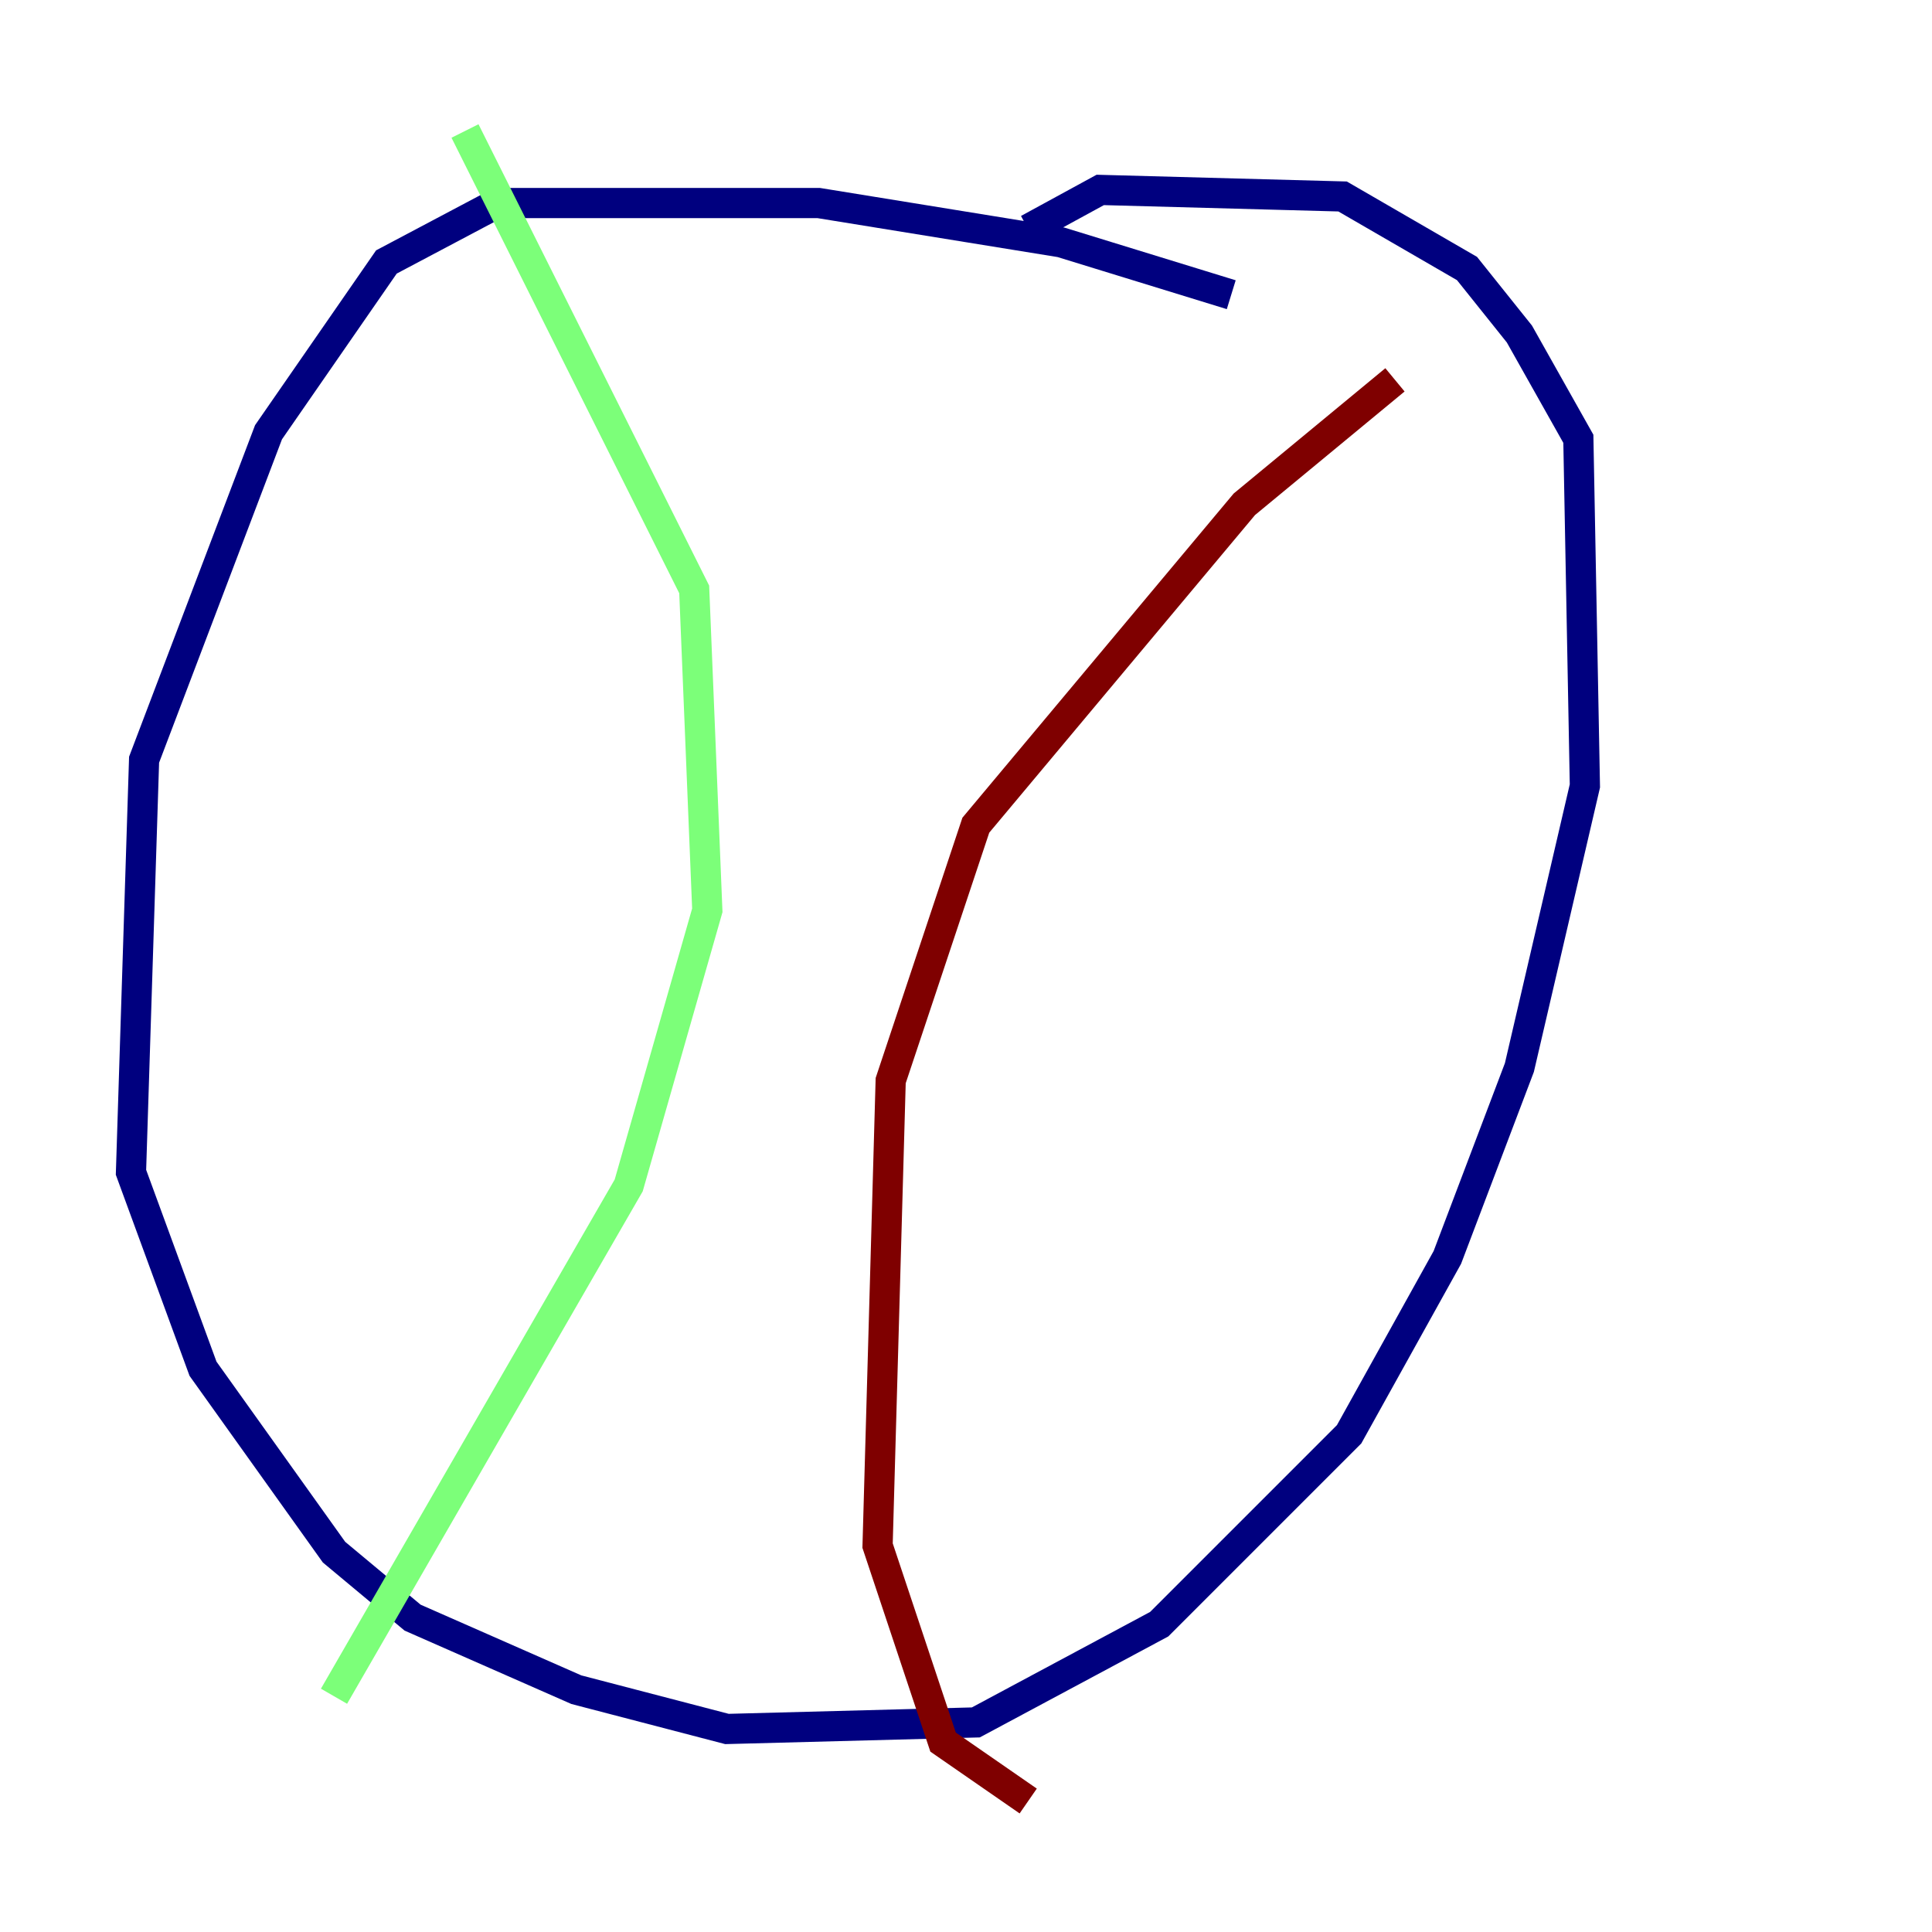 <?xml version="1.0" encoding="utf-8" ?>
<svg baseProfile="tiny" height="128" version="1.2" viewBox="0,0,128,128" width="128" xmlns="http://www.w3.org/2000/svg" xmlns:ev="http://www.w3.org/2001/xml-events" xmlns:xlink="http://www.w3.org/1999/xlink"><defs /><polyline fill="none" points="81.573,19.525 70.291,16.054 54.237,13.451 32.976,13.451 25.6,17.356 17.79,28.637 9.546,50.332 8.678,77.668 13.451,90.685 22.129,102.834 27.336,107.173 38.183,111.946 48.163,114.549 64.651,114.115 76.8,107.607 89.383,95.024 95.891,83.308 100.664,70.725 105.003,52.068 104.57,29.071 100.664,22.129 97.193,17.79 88.949,13.017 72.895,12.583 68.122,15.186" stroke="#00007f" stroke-width="2" /><polyline fill="none" points="30.807,8.678 45.993,39.051 46.861,60.312 41.654,78.536 22.129,112.38" stroke="#7cff79" stroke-width="2" /><polyline fill="none" points="92.42,25.166 82.441,33.41 64.651,54.671 59.01,71.593 58.142,102.4 62.481,115.417 68.122,119.322" stroke="#7f0000" stroke-width="2" /></svg>